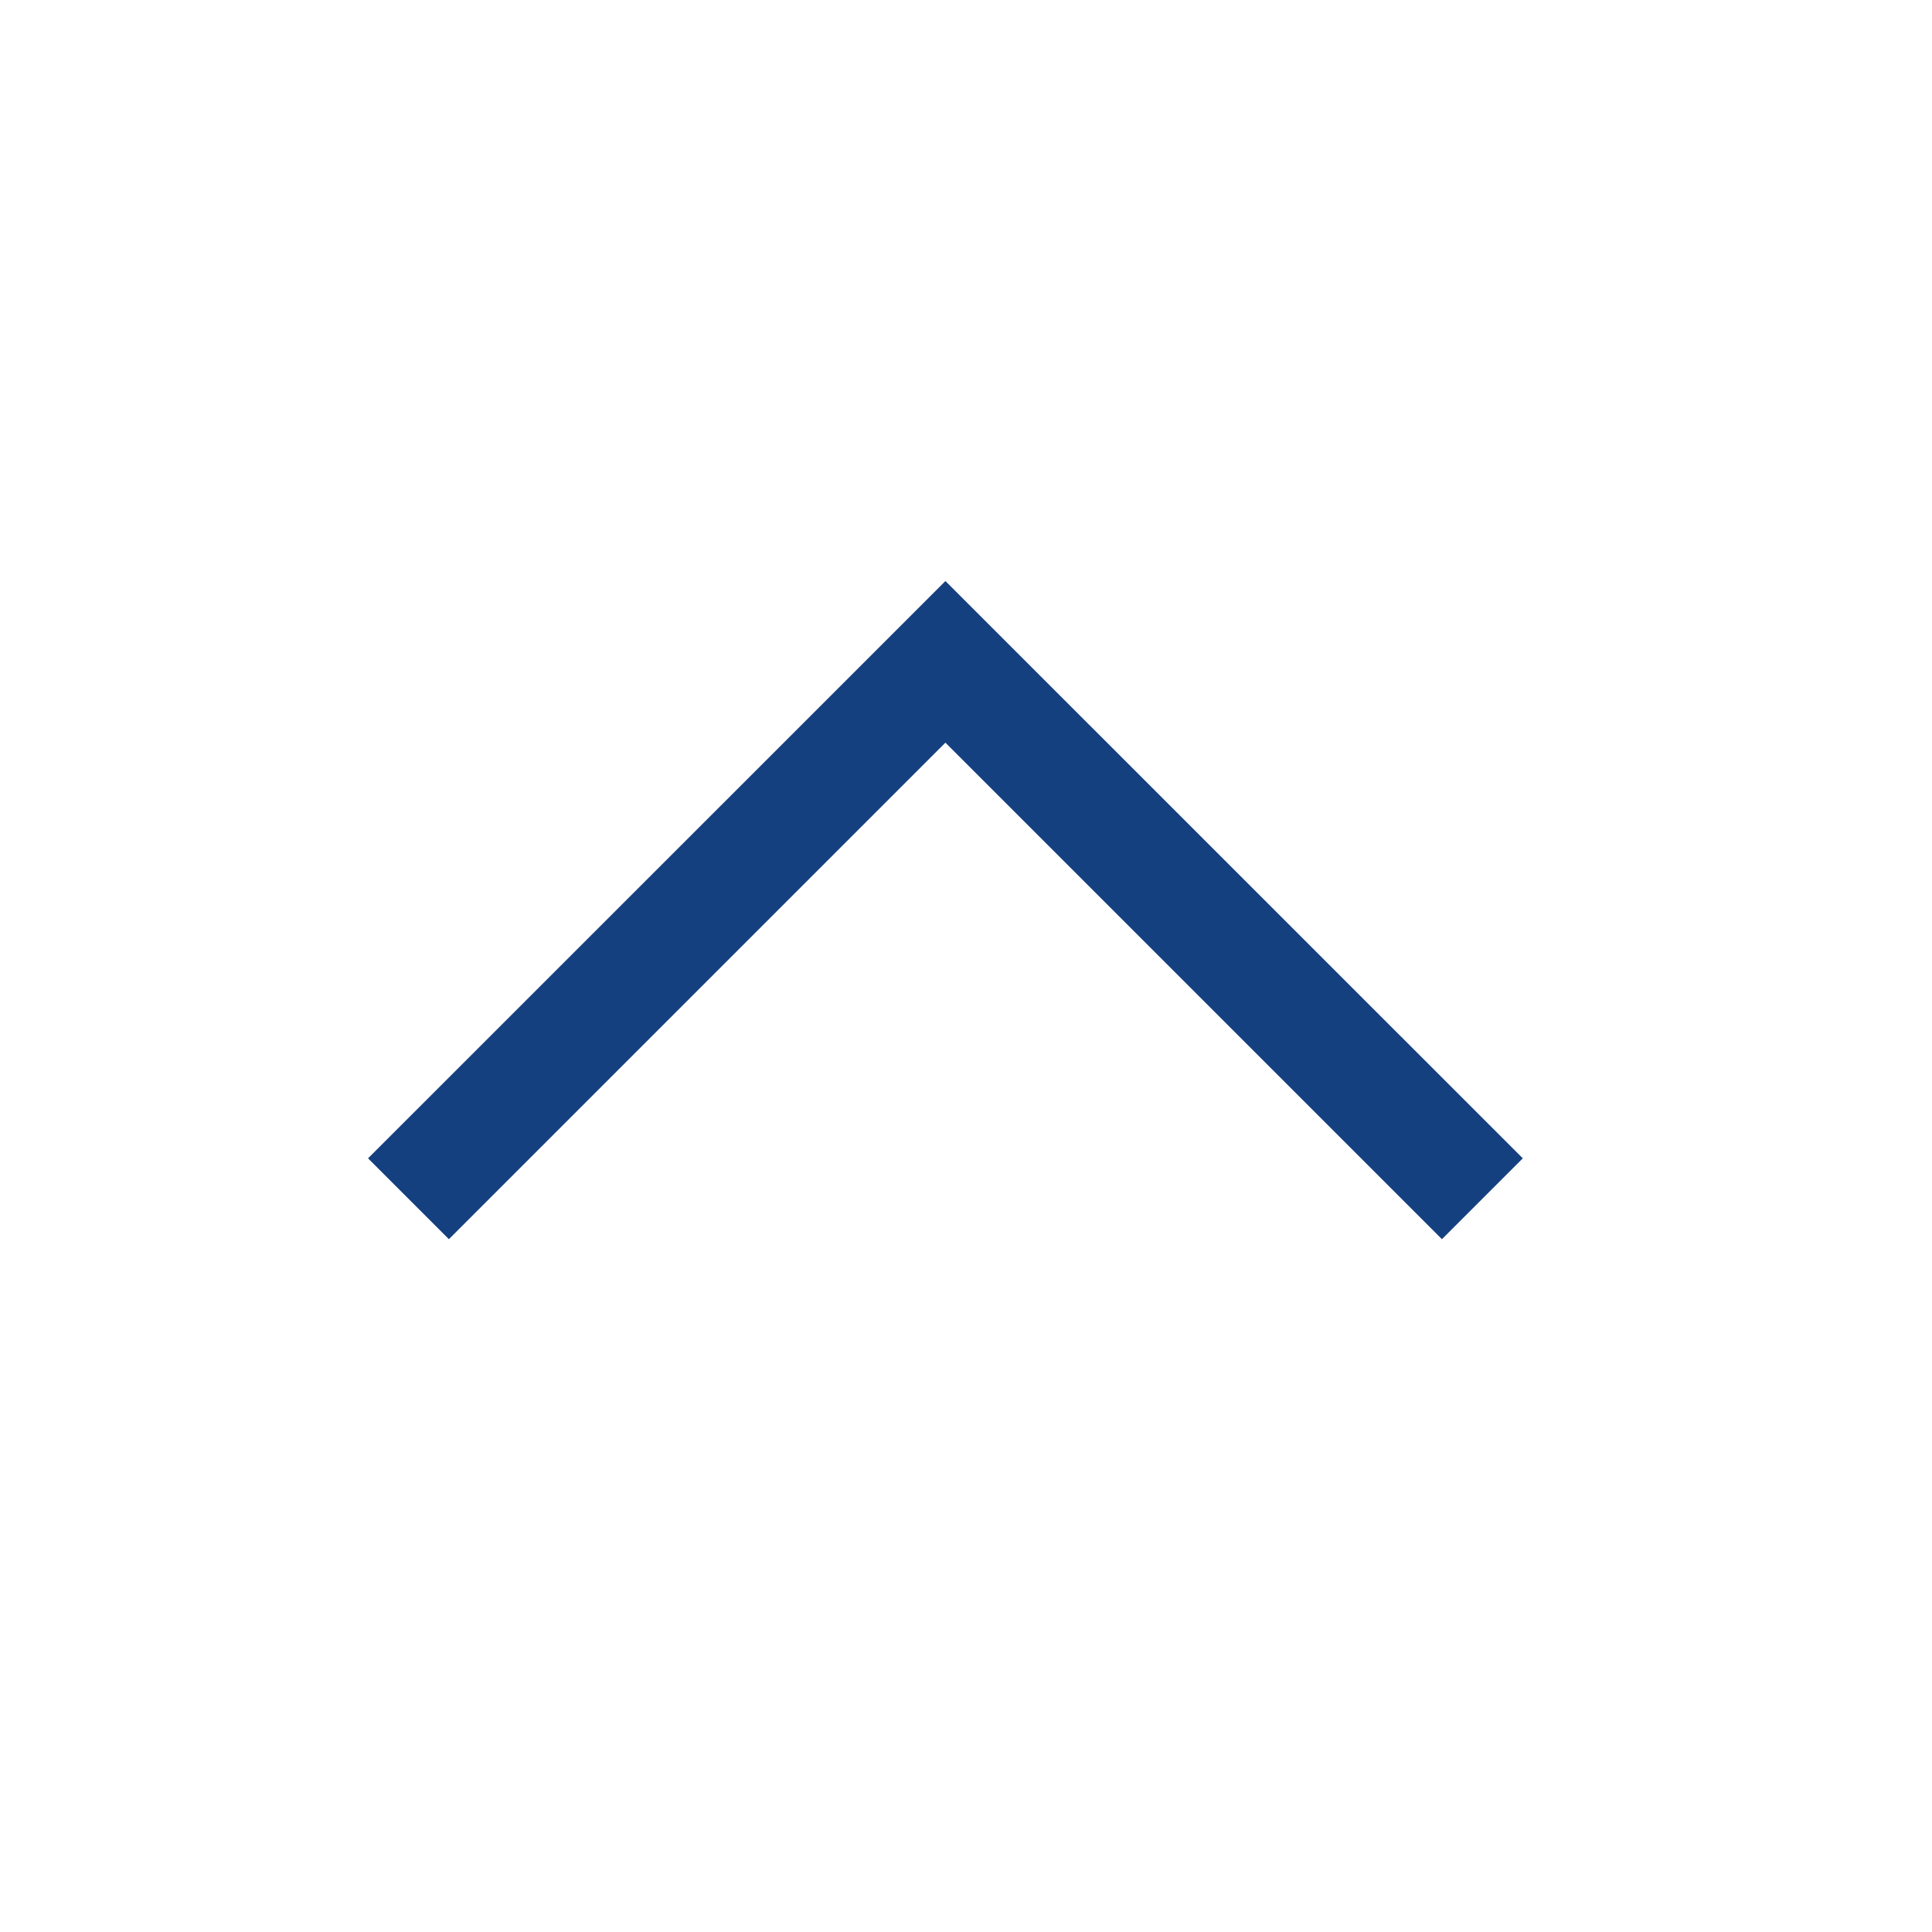 <svg width="20" height="20" viewBox="0 0 20 20" fill="none" xmlns="http://www.w3.org/2000/svg">
<path d="M9.787 6.015L15.764 11.991L14.927 12.828L9.787 7.688L4.647 12.828L3.81 11.991L9.787 6.015Z" fill="#154080"/>
</svg>
